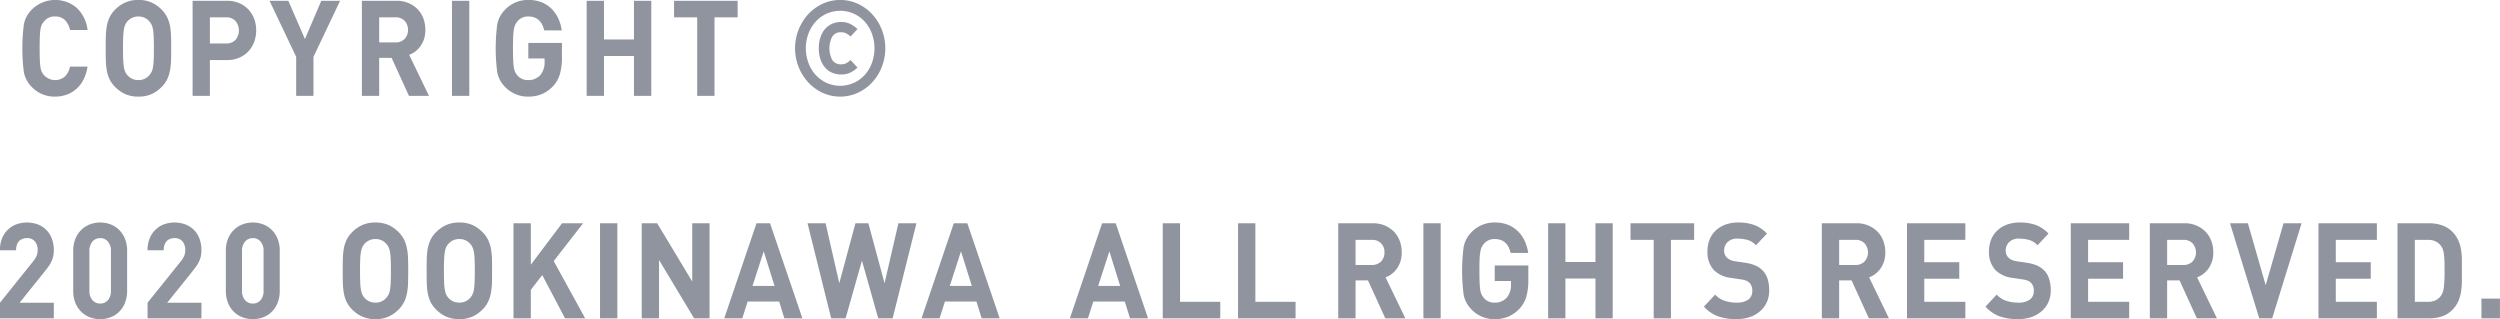 <svg xmlns="http://www.w3.org/2000/svg" width="482.03" height="61.53" viewBox="0 0 482.03 61.53">
  <defs>
    <style>
      .cls-1 {
        fill: #90949e;
        fill-rule: evenodd;
      }
    </style>
  </defs>
  <path id="menu-copyright.svg" class="cls-1" d="M941.132,1183.93h-3.384a3.794,3.794,0,0,1-.96,1.89,2.91,2.91,0,0,1-4.056-.24,3.227,3.227,0,0,1-.432-0.66,3.164,3.164,0,0,1-.252-0.9,13.5,13.5,0,0,1-.12-1.42c-0.024-.57-0.036-1.31-0.036-2.2s0.012-1.63.036-2.2a13.5,13.5,0,0,1,.12-1.42,3.164,3.164,0,0,1,.252-0.9,2.917,2.917,0,0,1,.432-0.65,2.541,2.541,0,0,1,2.136-.96,2.578,2.578,0,0,1,1.92.71,3.794,3.794,0,0,1,.96,1.89h3.384a6.923,6.923,0,0,0-2.124-4.3,6.412,6.412,0,0,0-8.772.52,5.405,5.405,0,0,0-1.392,2.75,36.244,36.244,0,0,0,0,9.12,5.405,5.405,0,0,0,1.392,2.75,6.05,6.05,0,0,0,4.608,2.01,6.53,6.53,0,0,0,2.28-.39,5.56,5.56,0,0,0,1.872-1.12,6.067,6.067,0,0,0,1.368-1.81,8.2,8.2,0,0,0,.768-2.47h0Zm16.1-5.74a13.054,13.054,0,0,0-.18-1.93,7.011,7.011,0,0,0-.5-1.69,5.353,5.353,0,0,0-1-1.48,6.449,6.449,0,0,0-2.028-1.49,6,6,0,0,0-2.58-.52,6.078,6.078,0,0,0-2.592.52,6.405,6.405,0,0,0-2.04,1.49,5.353,5.353,0,0,0-1,1.48,6.658,6.658,0,0,0-.492,1.69,14.3,14.3,0,0,0-.168,1.93c-0.016.68-.024,1.42-0.024,2.21s0.008,1.53.024,2.21a14.6,14.6,0,0,0,.168,1.94,6.7,6.7,0,0,0,.492,1.68,5.21,5.21,0,0,0,1,1.48,6.6,6.6,0,0,0,2.04,1.5,6.232,6.232,0,0,0,2.592.51,6.149,6.149,0,0,0,2.58-.51,6.643,6.643,0,0,0,2.028-1.5,5.21,5.21,0,0,0,1-1.48,7.069,7.069,0,0,0,.5-1.68,13.325,13.325,0,0,0,.18-1.94c0.016-.68.024-1.42,0.024-2.21S957.252,1178.87,957.236,1178.19Zm-3.348,4.39a11.509,11.509,0,0,1-.132,1.42,3.469,3.469,0,0,1-.264.92,3.039,3.039,0,0,1-.408.63,2.755,2.755,0,0,1-.9.71,2.727,2.727,0,0,1-1.236.27,2.8,2.8,0,0,1-1.248-.27,2.745,2.745,0,0,1-1.308-1.34,3.85,3.85,0,0,1-.252-0.92,11.509,11.509,0,0,1-.132-1.42c-0.024-.58-0.036-1.3-0.036-2.18s0.012-1.6.036-2.18a11.509,11.509,0,0,1,.132-1.42,3.85,3.85,0,0,1,.252-0.92,2.745,2.745,0,0,1,1.308-1.34,2.8,2.8,0,0,1,1.248-.27,2.727,2.727,0,0,1,1.236.27,2.755,2.755,0,0,1,.9.71,3.039,3.039,0,0,1,.408.63,3.469,3.469,0,0,1,.264.92,11.509,11.509,0,0,1,.132,1.42c0.024,0.58.036,1.31,0.036,2.18S953.912,1182,953.888,1182.58Zm19.38-7.83a5.4,5.4,0,0,0-1.116-1.83,5.253,5.253,0,0,0-1.776-1.23,5.918,5.918,0,0,0-2.364-.45h-6.624v18.33h3.336v-6.9h3.288a5.918,5.918,0,0,0,2.364-.45,5.246,5.246,0,0,0,2.892-3.07A6.494,6.494,0,0,0,973.268,1174.75Zm-3.612,4.04a2.383,2.383,0,0,1-1.812.68h-3.12v-5.04h3.12a2.358,2.358,0,0,1,1.812.7A2.867,2.867,0,0,1,969.656,1178.79Zm20.172-7.55H986.2l-3.156,7.38-3.2-7.38H976.22l5.136,10.81v7.52h3.336v-7.52Zm17.132,18.33-3.81-7.91a4.793,4.793,0,0,0,1.19-.65,5.105,5.105,0,0,0,.99-1.03,5.246,5.246,0,0,0,.69-1.38,5.914,5.914,0,0,0,.25-1.75,6.521,6.521,0,0,0-.37-2.18,5.039,5.039,0,0,0-1.1-1.77,5.217,5.217,0,0,0-1.75-1.21,5.765,5.765,0,0,0-2.33-.45h-6.692v18.33h3.336v-7.32h2.4l3.336,7.32h3.86Zm-4.69-10.97a2.39,2.39,0,0,1-1.76.67h-3.146v-4.84h3.146a2.351,2.351,0,0,1,1.76.67A2.65,2.65,0,0,1,1002.27,1178.6Zm12.47,10.97v-18.33h-3.34v18.33h3.34Zm17.86-7.52v-2.68h-6.48v2.99h3.14v0.69a3.8,3.8,0,0,1-.77,2.45,2.987,2.987,0,0,1-2.37,1.03,2.559,2.559,0,0,1-2.14-.95,2.621,2.621,0,0,1-.42-0.66,3.41,3.41,0,0,1-.24-0.9,11.633,11.633,0,0,1-.12-1.41c-0.02-.56-0.04-1.3-0.04-2.21s0.02-1.65.04-2.21a11.373,11.373,0,0,1,.13-1.41,3.484,3.484,0,0,1,.25-0.88,3.669,3.669,0,0,1,.4-0.65,2.617,2.617,0,0,1,2.14-.98c1.63,0,2.65.9,3.07,2.68h3.38a8.206,8.206,0,0,0-.65-2.25,6.454,6.454,0,0,0-1.28-1.88,5.866,5.866,0,0,0-1.93-1.28,6.866,6.866,0,0,0-2.58-.46,6.069,6.069,0,0,0-4.62,2.01,5.356,5.356,0,0,0-1.39,2.75,36,36,0,0,0,0,9.12,5.356,5.356,0,0,0,1.39,2.75,6.069,6.069,0,0,0,4.62,2.01,6.773,6.773,0,0,0,2.63-.5,6.421,6.421,0,0,0,2.2-1.59,5.849,5.849,0,0,0,1.26-2.29,11.933,11.933,0,0,0,.38-3.29h0Zm17.23,7.52v-18.33h-3.34v7.46h-5.78v-7.46h-3.34v18.33h3.34v-7.68h5.78v7.68h3.34Zm16.65-15.14v-3.19h-12.26v3.19h4.46v15.14h3.34v-15.14h4.46Zm27.78,2.34a9.294,9.294,0,0,0-1.86-2.96,8.733,8.733,0,0,0-2.76-2,8.213,8.213,0,0,0-6.77,0,8.964,8.964,0,0,0-2.76,2,9.762,9.762,0,0,0,0,13.18,8.964,8.964,0,0,0,2.76,2,8.213,8.213,0,0,0,6.77,0,8.733,8.733,0,0,0,2.76-2,9.294,9.294,0,0,0,1.86-2.96A9.893,9.893,0,0,0,1094.26,1176.77Zm-1.91,6.5a6.859,6.859,0,0,1-1.39,2.29,6.362,6.362,0,0,1-2.1,1.52,6.444,6.444,0,0,1-5.21,0,6.575,6.575,0,0,1-2.1-1.52,7.048,7.048,0,0,1-1.4-2.29,8.18,8.18,0,0,1,0-5.74,7.155,7.155,0,0,1,1.4-2.29,6.575,6.575,0,0,1,2.1-1.52,6.444,6.444,0,0,1,5.21,0,6.362,6.362,0,0,1,2.1,1.52,6.96,6.96,0,0,1,1.39,2.29A8.33,8.33,0,0,1,1092.35,1183.27Zm-4.1-.6a3.852,3.852,0,0,1-.88.63,2.1,2.1,0,0,1-.94.19,1.906,1.906,0,0,1-1.71-.84,4.877,4.877,0,0,1,0-4.5,1.906,1.906,0,0,1,1.71-.84,2.249,2.249,0,0,1,.94.19,3.852,3.852,0,0,1,.88.63l1.34-1.44a6.047,6.047,0,0,0-1.42-1,3.916,3.916,0,0,0-1.74-.36,4.33,4.33,0,0,0-1.7.33,3.947,3.947,0,0,0-1.35.97,4.436,4.436,0,0,0-.91,1.58,6.456,6.456,0,0,0-.34,2.19,6.357,6.357,0,0,0,.34,2.18,4.617,4.617,0,0,0,.91,1.58,3.561,3.561,0,0,0,1.35.96,4.33,4.33,0,0,0,1.7.33,4.139,4.139,0,0,0,1.75-.35,5.173,5.173,0,0,0,1.41-.99Zm-153.622,49.8v-3.01h-6.6l4.776-5.94c0.288-.37.548-0.7,0.78-1.02a5.752,5.752,0,0,0,.576-0.97,4.9,4.9,0,0,0,.348-1.01,5.477,5.477,0,0,0,.12-1.2,6.152,6.152,0,0,0-.384-2.23,4.624,4.624,0,0,0-2.712-2.73,6.052,6.052,0,0,0-4.14-.01,4.655,4.655,0,0,0-1.656,1.06,4.8,4.8,0,0,0-1.1,1.68,6.018,6.018,0,0,0-.4,2.25h3.12a3.094,3.094,0,0,1,.18-1.12,1.9,1.9,0,0,1,.48-0.72,1.686,1.686,0,0,1,.672-0.38,2.448,2.448,0,0,1,.756-0.12,1.891,1.891,0,0,1,1.536.63,2.511,2.511,0,0,1,.528,1.66,2.973,2.973,0,0,1-.2,1.14,4.812,4.812,0,0,1-.684,1.08l-6.384,7.95v3.01h10.392Zm14.136-13.02a6.053,6.053,0,0,0-.42-2.33,5.02,5.02,0,0,0-1.128-1.71,4.655,4.655,0,0,0-1.656-1.06,5.658,5.658,0,0,0-3.972,0,4.8,4.8,0,0,0-1.656,1.06,4.932,4.932,0,0,0-1.14,1.71,6.053,6.053,0,0,0-.42,2.33v7.72a6.053,6.053,0,0,0,.42,2.33,4.932,4.932,0,0,0,1.14,1.71,4.8,4.8,0,0,0,1.656,1.06,5.658,5.658,0,0,0,3.972,0,4.655,4.655,0,0,0,1.656-1.06,5.02,5.02,0,0,0,1.128-1.71,6.053,6.053,0,0,0,.42-2.33v-7.72Zm-3.12,7.7a2.653,2.653,0,0,1-.576,1.81,1.884,1.884,0,0,1-1.488.66,1.92,1.92,0,0,1-1.5-.66,2.618,2.618,0,0,1-.588-1.81v-7.65a2.69,2.69,0,0,1,.588-1.83,1.928,1.928,0,0,1,1.5-.67,1.892,1.892,0,0,1,1.488.67,2.727,2.727,0,0,1,.576,1.83v7.65Zm17.448,5.32v-3.01h-6.6l4.776-5.94c0.288-.37.548-0.7,0.78-1.02a5.752,5.752,0,0,0,.576-0.97,4.9,4.9,0,0,0,.348-1.01,5.477,5.477,0,0,0,.12-1.2,6.152,6.152,0,0,0-.384-2.23,4.624,4.624,0,0,0-2.712-2.73,6.052,6.052,0,0,0-4.14-.01,4.655,4.655,0,0,0-1.656,1.06,4.8,4.8,0,0,0-1.1,1.68,6.018,6.018,0,0,0-.4,2.25h3.12a3.094,3.094,0,0,1,.18-1.12,1.9,1.9,0,0,1,.48-0.72,1.686,1.686,0,0,1,.672-0.38,2.448,2.448,0,0,1,.756-0.12,1.891,1.891,0,0,1,1.536.63,2.511,2.511,0,0,1,.528,1.66,2.973,2.973,0,0,1-.2,1.14,4.812,4.812,0,0,1-.684,1.08l-6.384,7.95v3.01h10.392Zm15.1-13.02a6.053,6.053,0,0,0-.42-2.33,5.02,5.02,0,0,0-1.128-1.71,4.655,4.655,0,0,0-1.656-1.06,5.658,5.658,0,0,0-3.972,0,4.8,4.8,0,0,0-1.656,1.06,4.932,4.932,0,0,0-1.14,1.71,6.053,6.053,0,0,0-.42,2.33v7.72a6.053,6.053,0,0,0,.42,2.33,4.932,4.932,0,0,0,1.14,1.71,4.8,4.8,0,0,0,1.656,1.06,5.658,5.658,0,0,0,3.972,0,4.655,4.655,0,0,0,1.656-1.06,5.02,5.02,0,0,0,1.128-1.71,6.053,6.053,0,0,0,.42-2.33v-7.72Zm-3.12,7.7a2.653,2.653,0,0,1-.576,1.81,1.884,1.884,0,0,1-1.488.66,1.92,1.92,0,0,1-1.5-.66,2.618,2.618,0,0,1-.588-1.81v-7.65a2.69,2.69,0,0,1,.588-1.83,1.928,1.928,0,0,1,1.5-.67,1.892,1.892,0,0,1,1.488.67,2.727,2.727,0,0,1,.576,1.83v7.65Zm27.862-6.05a11.841,11.841,0,0,0-.18-1.94,6.973,6.973,0,0,0-.5-1.68,5.226,5.226,0,0,0-1-1.48,6.659,6.659,0,0,0-2.026-1.5,6.149,6.149,0,0,0-2.58-.51,6.232,6.232,0,0,0-2.592.51,6.6,6.6,0,0,0-2.04,1.5,5.21,5.21,0,0,0-1,1.48,6.7,6.7,0,0,0-.492,1.68,14.6,14.6,0,0,0-.168,1.94c-0.016.68-.024,1.42-0.024,2.21s0.008,1.53.024,2.21a14.3,14.3,0,0,0,.168,1.93,6.658,6.658,0,0,0,.492,1.69,5.353,5.353,0,0,0,1,1.48,6.405,6.405,0,0,0,2.04,1.49,6.078,6.078,0,0,0,2.592.52,6,6,0,0,0,2.58-.52,6.464,6.464,0,0,0,2.026-1.49,5.37,5.37,0,0,0,1-1.48,6.919,6.919,0,0,0,.5-1.69,11.614,11.614,0,0,0,.18-1.93c0.02-.68.03-1.42,0.03-2.21S1002.95,1221.78,1002.93,1221.1Zm-3.346,4.38a11.5,11.5,0,0,1-.132,1.43,3.469,3.469,0,0,1-.264.92,3.039,3.039,0,0,1-.408.63,2.755,2.755,0,0,1-.9.71,2.727,2.727,0,0,1-1.236.27,2.8,2.8,0,0,1-1.248-.27,2.745,2.745,0,0,1-1.308-1.34,3.85,3.85,0,0,1-.252-0.92,11.5,11.5,0,0,1-.132-1.43c-0.024-.57-0.036-1.3-0.036-2.17s0.012-1.6.036-2.18a11.509,11.509,0,0,1,.132-1.42,3.85,3.85,0,0,1,.252-0.92,2.745,2.745,0,0,1,1.308-1.34,2.8,2.8,0,0,1,1.248-.27,2.727,2.727,0,0,1,1.236.27,2.755,2.755,0,0,1,.9.71,3.039,3.039,0,0,1,.408.63,3.469,3.469,0,0,1,.264.92,11.509,11.509,0,0,1,.132,1.42c0.024,0.58.036,1.3,0.036,2.18S999.608,1224.91,999.584,1225.48Zm19.526-4.38a14.541,14.541,0,0,0-.18-1.94,6.986,6.986,0,0,0-.51-1.68,5.187,5.187,0,0,0-.99-1.48,6.723,6.723,0,0,0-2.03-1.5,6.123,6.123,0,0,0-2.58-.51,6.2,6.2,0,0,0-2.59.51,6.642,6.642,0,0,0-2.04,1.5,5.226,5.226,0,0,0-1,1.48,6.961,6.961,0,0,0-.49,1.68,14.589,14.589,0,0,0-.17,1.94c-0.01.68-.02,1.42-0.02,2.21s0.01,1.53.02,2.21a14.288,14.288,0,0,0,.17,1.93,6.909,6.909,0,0,0,.49,1.69,5.37,5.37,0,0,0,1,1.48,6.45,6.45,0,0,0,2.04,1.49,6.05,6.05,0,0,0,2.59.52,5.973,5.973,0,0,0,2.58-.52,6.525,6.525,0,0,0,2.03-1.49,5.329,5.329,0,0,0,.99-1.48,6.929,6.929,0,0,0,.51-1.69,14.232,14.232,0,0,0,.18-1.93c0.01-.68.02-1.42,0.02-2.21S1019.12,1221.78,1019.11,1221.1Zm-3.35,4.38a11.555,11.555,0,0,1-.13,1.43,3.379,3.379,0,0,1-.27.92,2.928,2.928,0,0,1-.4.63,2.686,2.686,0,0,1-2.14.98,2.831,2.831,0,0,1-1.25-.27,2.694,2.694,0,0,1-.91-0.71,2.928,2.928,0,0,1-.4-0.63,4.4,4.4,0,0,1-.25-0.92,11.555,11.555,0,0,1-.13-1.43c-0.02-.57-0.04-1.3-0.04-2.17s0.02-1.6.04-2.18a11.56,11.56,0,0,1,.13-1.42,4.4,4.4,0,0,1,.25-0.92,2.928,2.928,0,0,1,.4-0.63,2.694,2.694,0,0,1,.91-0.71,2.831,2.831,0,0,1,1.25-.27,2.686,2.686,0,0,1,2.14.98,2.928,2.928,0,0,1,.4.63,3.379,3.379,0,0,1,.27.92,11.56,11.56,0,0,1,.13,1.42c0.02,0.58.04,1.3,0.04,2.18S1015.78,1224.91,1015.76,1225.48Zm21.32,6.99-6.07-11.04,5.67-7.29h-4.06l-6.02,7.99v-7.99h-3.34v18.33h3.34v-5.5l2.2-2.84,4.4,8.34h3.88Zm6.2,0v-18.33h-3.34v18.33h3.34Zm17.78,0v-18.33h-3.34v11.23l-6.76-11.23h-2.98v18.33h3.34v-11.25l6.76,11.25h2.98Zm17.9,0-6.24-18.33h-2.61l-6.22,18.33h3.48l1.03-3.24h6.08l1,3.24h3.48Zm-5.37-6.25h-4.25l2.16-6.67Zm27.36-12.08h-3.48l-2.67,11.56-3.12-11.56h-2.49l-3.12,11.56-2.64-11.56h-3.48l4.56,18.33h2.78l3.15-11.12,3.14,11.12h2.78Zm16.05,18.33-6.24-18.33h-2.61l-6.22,18.33h3.48l1.03-3.24h6.08l1,3.24H1117Zm-5.37-6.25h-4.25l2.16-6.67Zm33.98,6.25-6.24-18.33h-2.62l-6.21,18.33h3.48l1.03-3.24h6.07l1.01,3.24h3.48Zm-5.38-6.25h-4.24l2.16-6.67Zm19.3,6.25v-3.19h-7.75v-15.14h-3.34v18.33h11.09Zm14.52,0v-3.19h-7.75v-15.14h-3.34v18.33h11.09Zm21.17,0-3.82-7.9a4.377,4.377,0,0,0,1.19-.66,4.456,4.456,0,0,0,1-1.03,5.313,5.313,0,0,0,.68-1.37,5.6,5.6,0,0,0,.25-1.75,6.239,6.239,0,0,0-.37-2.18,5.15,5.15,0,0,0-1.09-1.78,5.636,5.636,0,0,0-1.75-1.21,5.8,5.8,0,0,0-2.33-.45h-6.7v18.33h3.34v-7.31h2.4l3.33,7.31h3.87Zm-4.69-10.96a2.4,2.4,0,0,1-1.77.67h-3.14v-4.84h3.14a2.286,2.286,0,0,1,2.43,2.42A2.392,2.392,0,0,1,1190.53,1221.51Zm11.5,10.96v-18.33h-3.33v18.33h3.33Zm16.9-7.51v-2.68h-6.48v2.99h3.14v0.69a3.794,3.794,0,0,1-.76,2.45,3.022,3.022,0,0,1-2.38,1.03,2.552,2.552,0,0,1-2.14-.96,3.006,3.006,0,0,1-.42-0.65,3.845,3.845,0,0,1-.24-0.9q-0.075-.555-0.12-1.41c-0.02-.56-0.03-1.3-0.03-2.21s0.01-1.65.03-2.21a11.127,11.127,0,0,1,.14-1.41,3.071,3.071,0,0,1,.64-1.53,2.617,2.617,0,0,1,2.14-.98c1.63,0,2.66.89,3.07,2.68h3.39a8.57,8.57,0,0,0-.65-2.25,6.171,6.171,0,0,0-1.29-1.88,5.927,5.927,0,0,0-1.92-1.28,6.726,6.726,0,0,0-2.59-.46,6.069,6.069,0,0,0-4.62,2.01,5.433,5.433,0,0,0-1.39,2.75,36,36,0,0,0,0,9.12,5.433,5.433,0,0,0,1.39,2.75,6.069,6.069,0,0,0,4.62,2.01,6.773,6.773,0,0,0,2.63-.5,6.459,6.459,0,0,0,2.2-1.59,5.814,5.814,0,0,0,1.27-2.29,12.028,12.028,0,0,0,.37-3.29h0Zm16.27,7.51v-18.33h-3.33v7.47h-5.79v-7.47h-3.33v18.33h3.33v-7.67h5.79v7.67h3.33Zm15.7-15.13v-3.2h-12.27v3.2h4.47v15.13h3.33v-15.13h4.47Zm14.16,7.51a4.124,4.124,0,0,0-1.01-1.67,4.574,4.574,0,0,0-1.32-.89,8.014,8.014,0,0,0-1.94-.53l-2.02-.3a3.7,3.7,0,0,1-.92-0.27,2.21,2.21,0,0,1-.66-0.46,1.671,1.671,0,0,1-.39-0.61,2.1,2.1,0,0,1-.12-0.7,2.29,2.29,0,0,1,.65-1.63,2.612,2.612,0,0,1,1.99-.69,8.079,8.079,0,0,1,1.77.22,3.745,3.745,0,0,1,1.74,1.05l2.11-2.24a6.454,6.454,0,0,0-2.43-1.65,8.79,8.79,0,0,0-3.09-.49,7.242,7.242,0,0,0-2.5.41,5.513,5.513,0,0,0-1.87,1.15,5.056,5.056,0,0,0-1.18,1.75,6.045,6.045,0,0,0-.4,2.25,5.035,5.035,0,0,0,1.22,3.6,5.576,5.576,0,0,0,3.31,1.52l2.07,0.31a3.926,3.926,0,0,1,.92.25,1.927,1.927,0,0,1,.59.4,2.116,2.116,0,0,1,.53,1.54,2,2,0,0,1-.77,1.69,3.764,3.764,0,0,1-2.26.58,7.164,7.164,0,0,1-2.25-.34,4.262,4.262,0,0,1-1.88-1.21l-2.16,2.32a6.772,6.772,0,0,0,2.78,1.89,10.565,10.565,0,0,0,3.46.53,8.344,8.344,0,0,0,2.5-.37,5.771,5.771,0,0,0,2-1.09,5.1,5.1,0,0,0,1.35-1.73,5.428,5.428,0,0,0,.49-2.37A7.263,7.263,0,0,0,1265.06,1224.85Zm23.4,7.62-3.82-7.9a4.685,4.685,0,0,0,2.18-1.69,5.034,5.034,0,0,0,.69-1.37,5.6,5.6,0,0,0,.25-1.75,6.239,6.239,0,0,0-.37-2.18,5.15,5.15,0,0,0-1.09-1.78,5.567,5.567,0,0,0-1.76-1.21,5.716,5.716,0,0,0-2.32-.45h-6.7v18.33h3.34v-7.31h2.4l3.33,7.31h3.87Zm-4.7-10.96a2.374,2.374,0,0,1-1.76.67h-3.14v-4.84H1282a2.336,2.336,0,0,1,1.76.67A2.65,2.65,0,0,1,1283.76,1221.51Zm19.43,10.96v-3.19h-7.92v-4.45h6.75v-3.19h-6.75v-4.3h7.92v-3.2h-11.25v18.33h11.25Zm16.15-7.62a4,4,0,0,0-1-1.67,4.574,4.574,0,0,0-1.32-.89,8.105,8.105,0,0,0-1.95-.53l-2.01-.3a3.784,3.784,0,0,1-.93-0.27,2.5,2.5,0,0,1-.66-0.46,1.783,1.783,0,0,1-.38-0.61,2.1,2.1,0,0,1-.12-0.7,2.248,2.248,0,0,1,.65-1.63,2.6,2.6,0,0,1,1.99-.69,7.92,7.92,0,0,1,1.76.22,3.65,3.65,0,0,1,1.74,1.05l2.11-2.24a6.346,6.346,0,0,0-2.42-1.65,8.809,8.809,0,0,0-3.1-.49,7.183,7.183,0,0,0-2.49.41,5.418,5.418,0,0,0-1.87,1.15,4.8,4.8,0,0,0-1.18,1.75,6.047,6.047,0,0,0-.41,2.25,5.039,5.039,0,0,0,1.23,3.6,5.547,5.547,0,0,0,3.31,1.52l2.06,0.31a4.03,4.03,0,0,1,.93.25,1.885,1.885,0,0,1,.58.4,2.074,2.074,0,0,1,.53,1.54,1.972,1.972,0,0,1-.77,1.69,3.731,3.731,0,0,1-2.25.58,7.272,7.272,0,0,1-2.26-.34,4.232,4.232,0,0,1-1.87-1.21l-2.16,2.32a6.742,6.742,0,0,0,2.77,1.89,10.627,10.627,0,0,0,3.47.53,8.344,8.344,0,0,0,2.5-.37,5.958,5.958,0,0,0,2-1.09,4.954,4.954,0,0,0,1.34-1.73,5.43,5.43,0,0,0,.5-2.37A7.253,7.253,0,0,0,1319.34,1224.85Zm15.44,7.62v-3.19h-7.92v-4.45h6.74v-3.19h-6.74v-4.3h7.92v-3.2h-11.26v18.33h11.26Zm16.92,0-3.82-7.9a4.685,4.685,0,0,0,2.18-1.69,5.034,5.034,0,0,0,.69-1.37,5.6,5.6,0,0,0,.25-1.75,6.239,6.239,0,0,0-.37-2.18,5.15,5.15,0,0,0-1.09-1.78,5.567,5.567,0,0,0-1.76-1.21,5.716,5.716,0,0,0-2.32-.45h-6.7v18.33h3.34v-7.31h2.4l3.33,7.31h3.87Zm-4.7-10.96a2.374,2.374,0,0,1-1.76.67h-3.14v-4.84h3.14a2.336,2.336,0,0,1,1.76.67A2.65,2.65,0,0,1,1347,1221.51Zm21.02-7.37h-3.48l-3.44,11.95-3.43-11.95h-3.45l5.64,18.33h2.49Zm14.52,18.33v-3.19h-7.92v-4.45h6.74v-3.19h-6.74v-4.3h7.92v-3.2h-11.26v18.33h11.26Zm16.39-11.26a12.042,12.042,0,0,0-.15-1.92,7.169,7.169,0,0,0-.5-1.77,5.633,5.633,0,0,0-1.08-1.63,5.073,5.073,0,0,0-2-1.32,7.392,7.392,0,0,0-2.51-.43h-6.17v18.33h6.17a7.388,7.388,0,0,0,2.51-.42,4.99,4.99,0,0,0,2-1.33,5.42,5.42,0,0,0,1.08-1.64,7.757,7.757,0,0,0,.5-1.83,12.681,12.681,0,0,0,.15-1.97v-4.07Zm-3.47,5.21a3.564,3.564,0,0,1-.59,1.73,2.785,2.785,0,0,1-1.03.85,3.4,3.4,0,0,1-1.46.28h-2.52v-11.94h2.52a3.4,3.4,0,0,1,1.46.28,2.785,2.785,0,0,1,1.03.85,2.925,2.925,0,0,1,.39.69,4.952,4.952,0,0,1,.21.96c0.05,0.37.08,0.82,0.1,1.32s0.02,1.11.02,1.79A28.422,28.422,0,0,1,1395.46,1226.42Zm10.81,6.05v-3.81h-3.57v3.81h3.57Z" transform="translate(-924.25 -1171.09)"/>
</svg>
